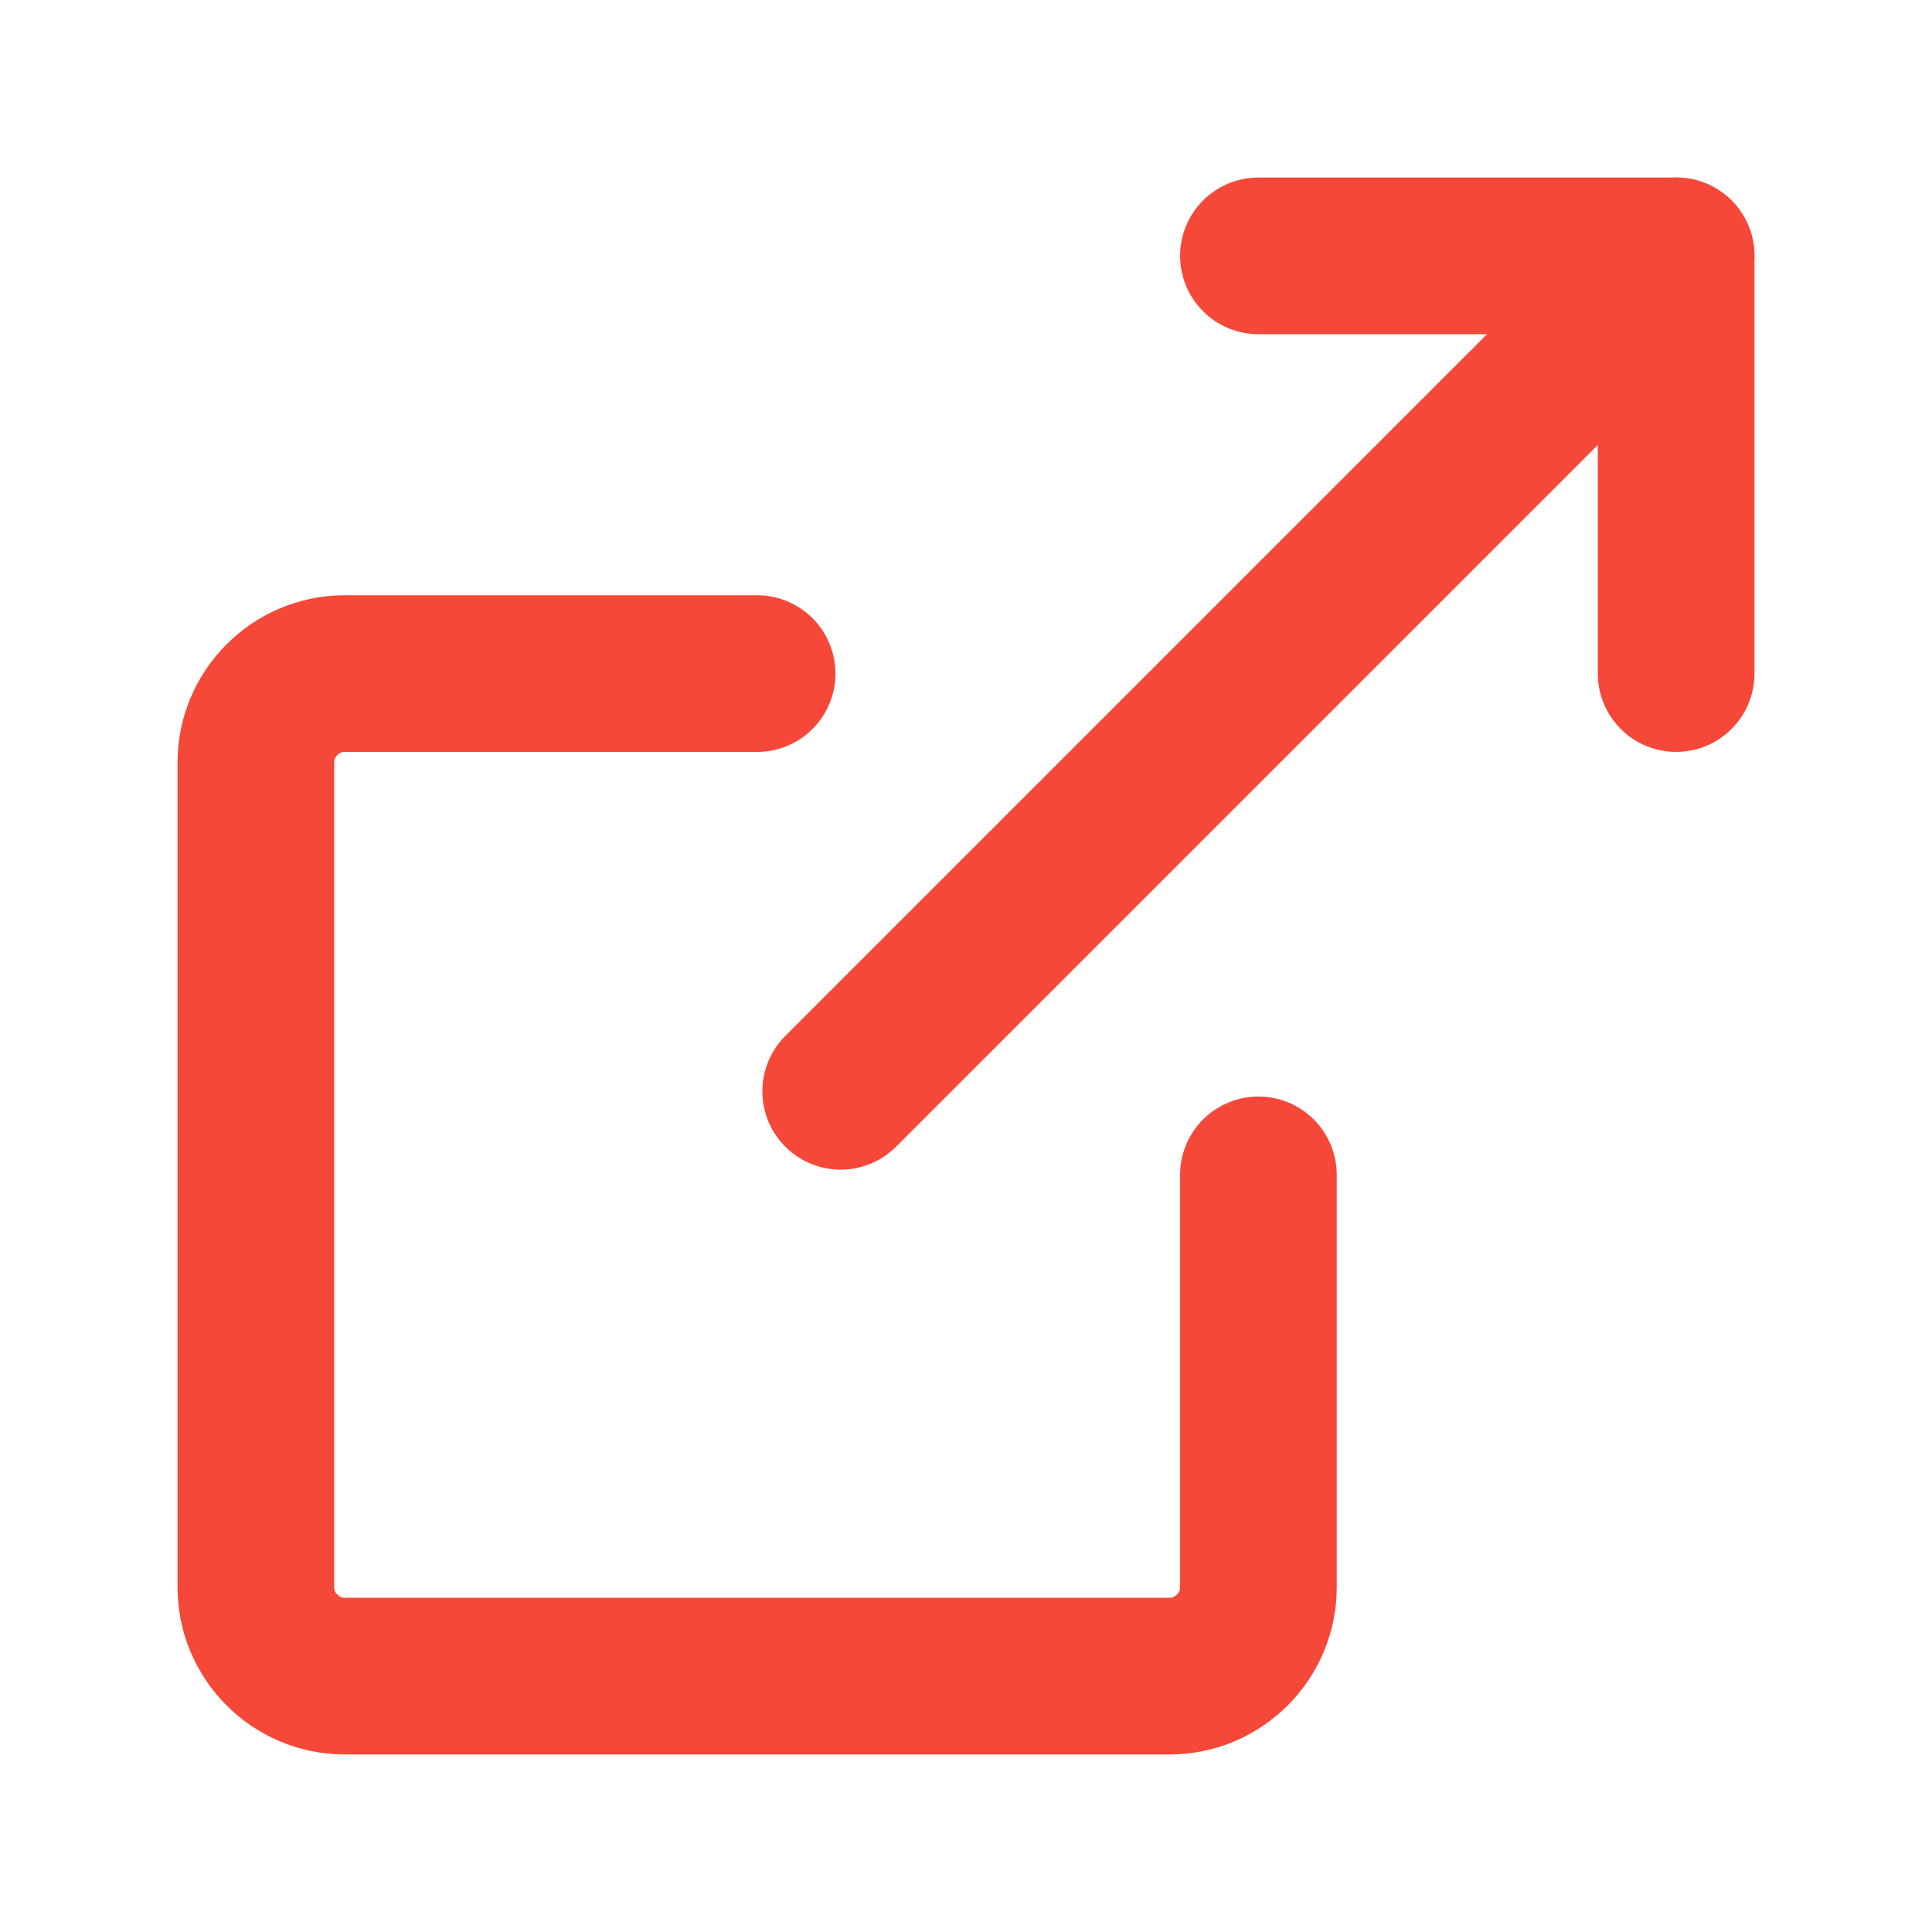 <?xml version="1.0" encoding="utf-8"?>
<!-- Generator: Adobe Illustrator 23.0.1, SVG Export Plug-In . SVG Version: 6.00 Build 0)  -->
<svg version="1.1" id="Layer_1" xmlns="http://www.w3.org/2000/svg" xmlns:xlink="http://www.w3.org/1999/xlink" x="0px" y="0px"
	 viewBox="0 0 370 370" style="enable-background:new 0 0 370 370;" xml:space="preserve">
<style type="text/css">
	.st0{fill:none;stroke:#F54838;stroke-width:30;stroke-linecap:round;stroke-linejoin:round;stroke-miterlimit:10;}
</style>
<path class="st0" d="M241,225v78.99c0,9.36-7.66,17.01-17.01,17.01H66.01C56.66,321,49,313.34,49,303.99V146.01
	c0-9.36,7.66-17.01,17.01-17.01H145"/>
<line class="st0" x1="161" y1="209" x2="321" y2="49"/>
<path class="st0" d="M321,129V49c-36.34,0-80,0-80,0"/>
</svg>
